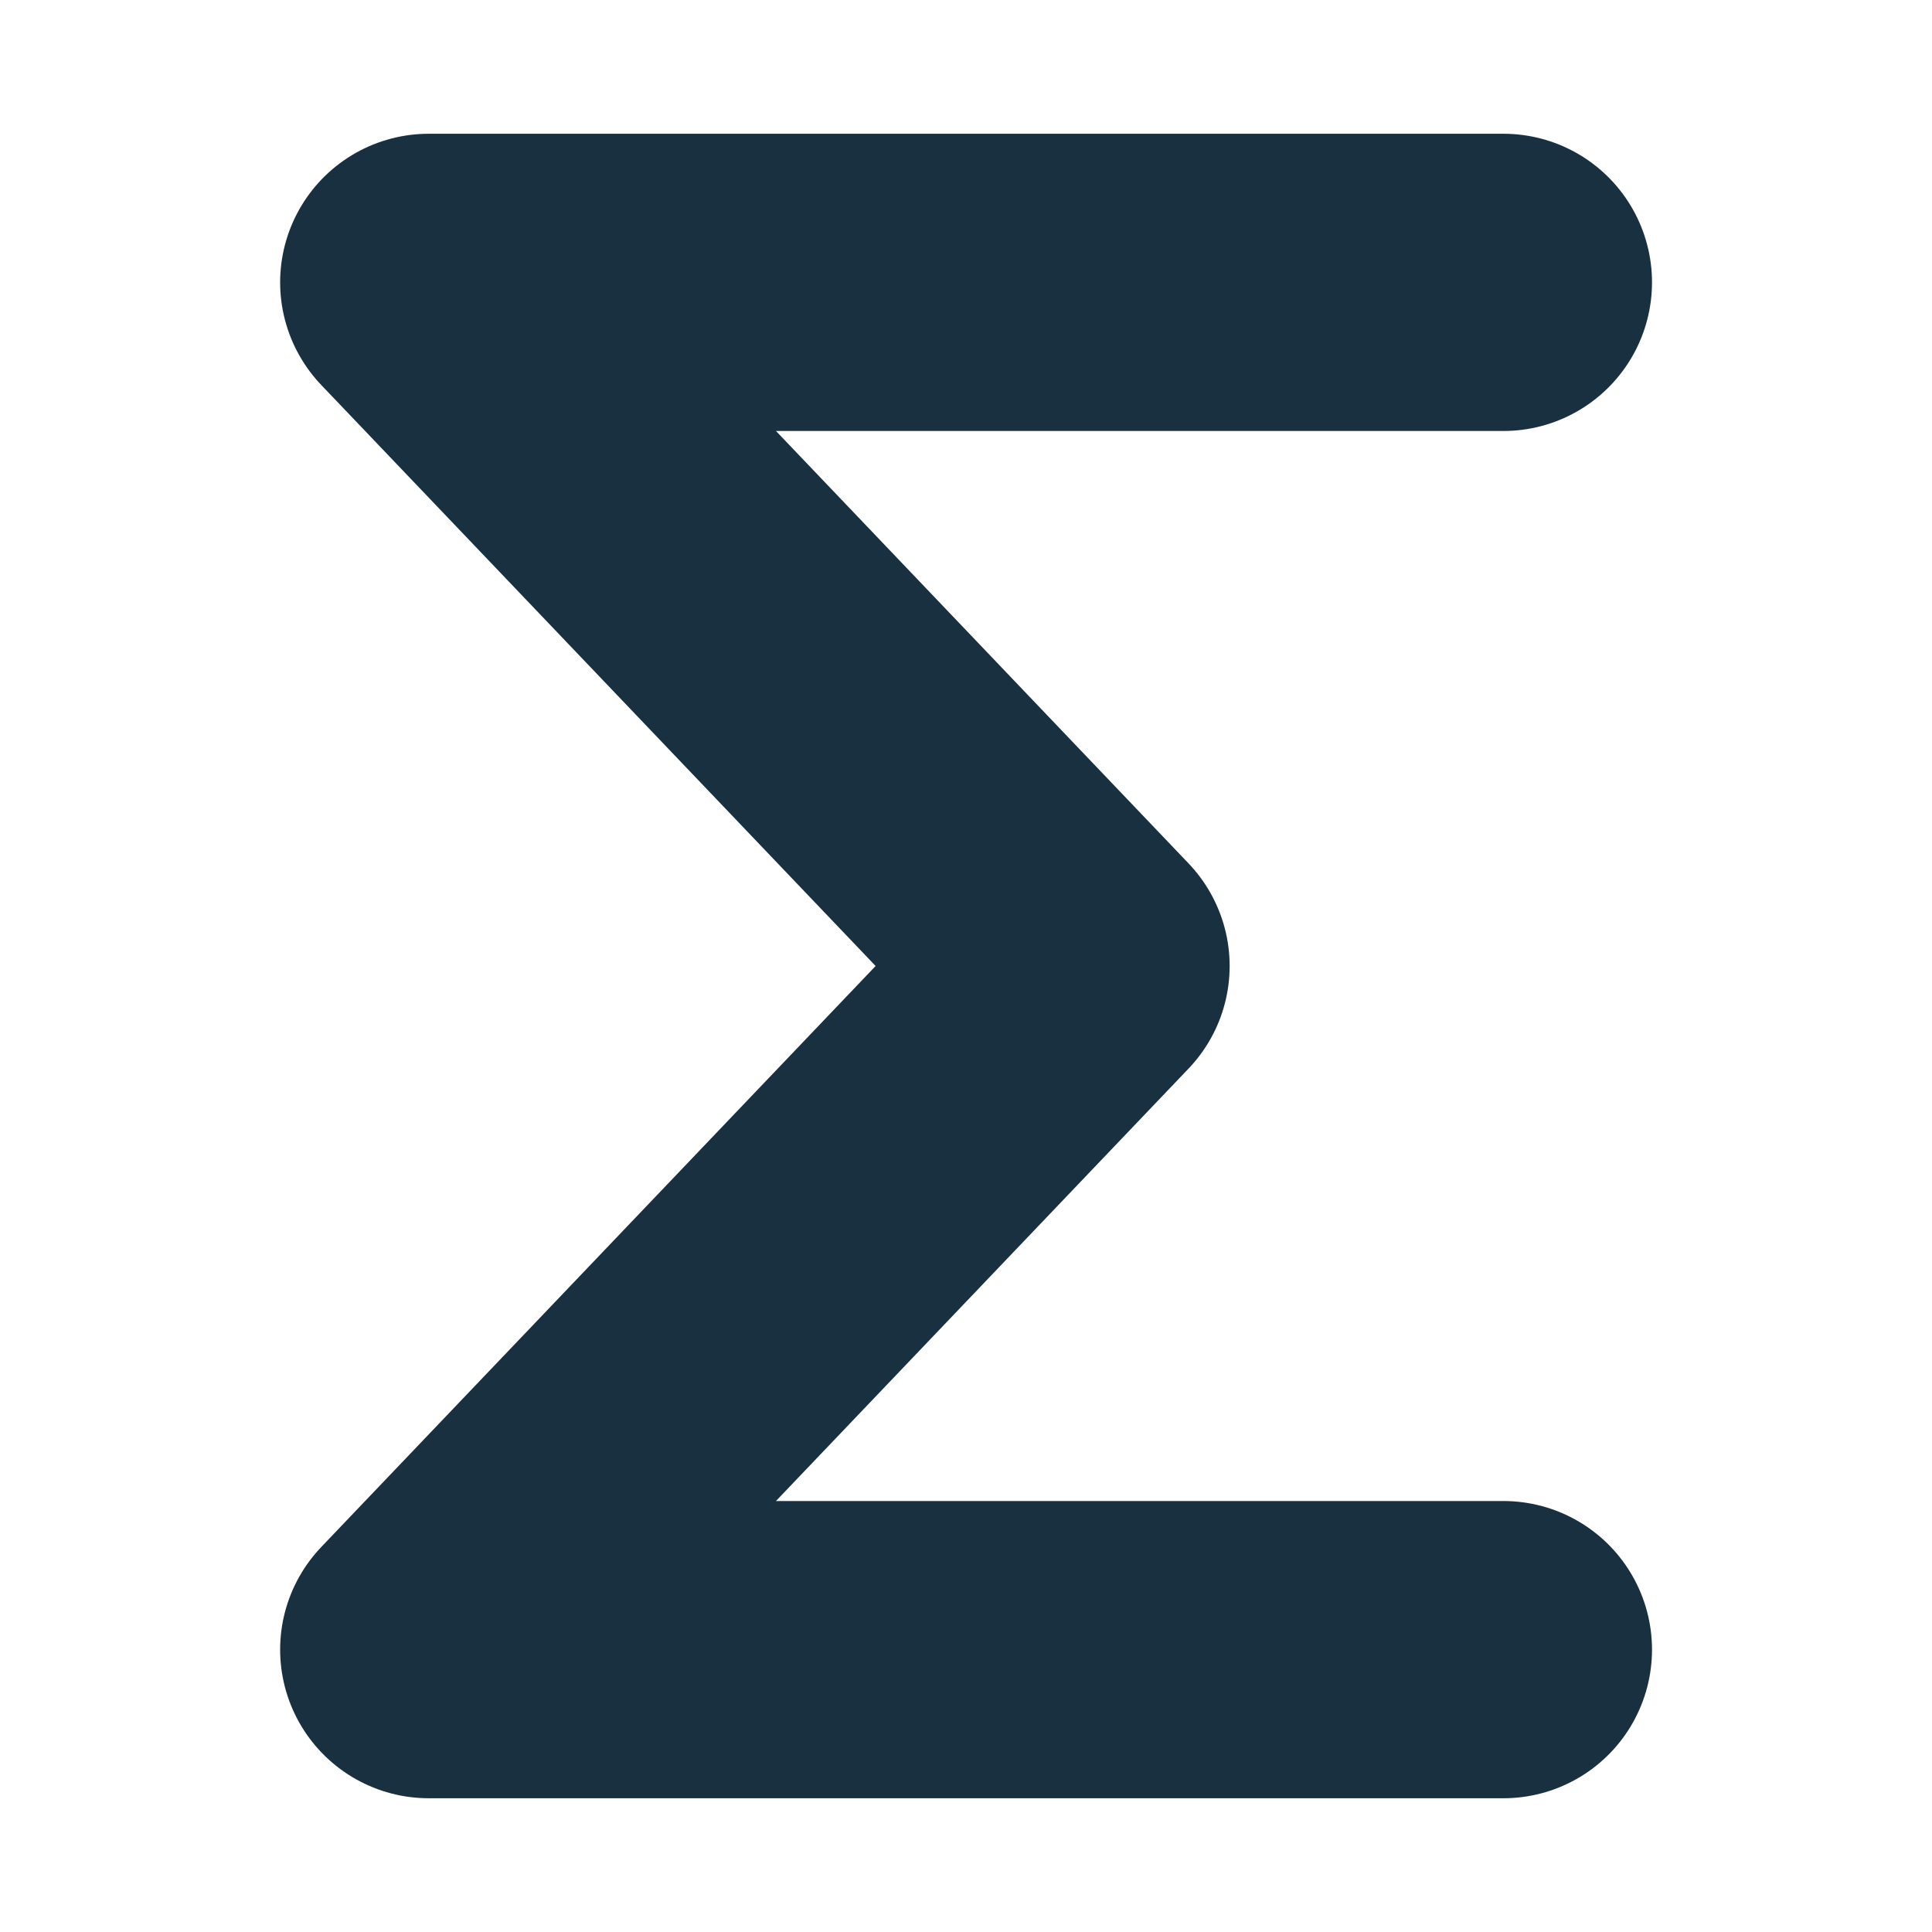 <svg fill="none" height="13" viewBox="0 0 13 13" width="13" xmlns="http://www.w3.org/2000/svg"><path d="m10.116 1.9h-7.231l4.389 4.6-4.389 4.6h7.231" stroke="#18303f" stroke-linecap="round" stroke-linejoin="round" stroke-width="2"/></svg>